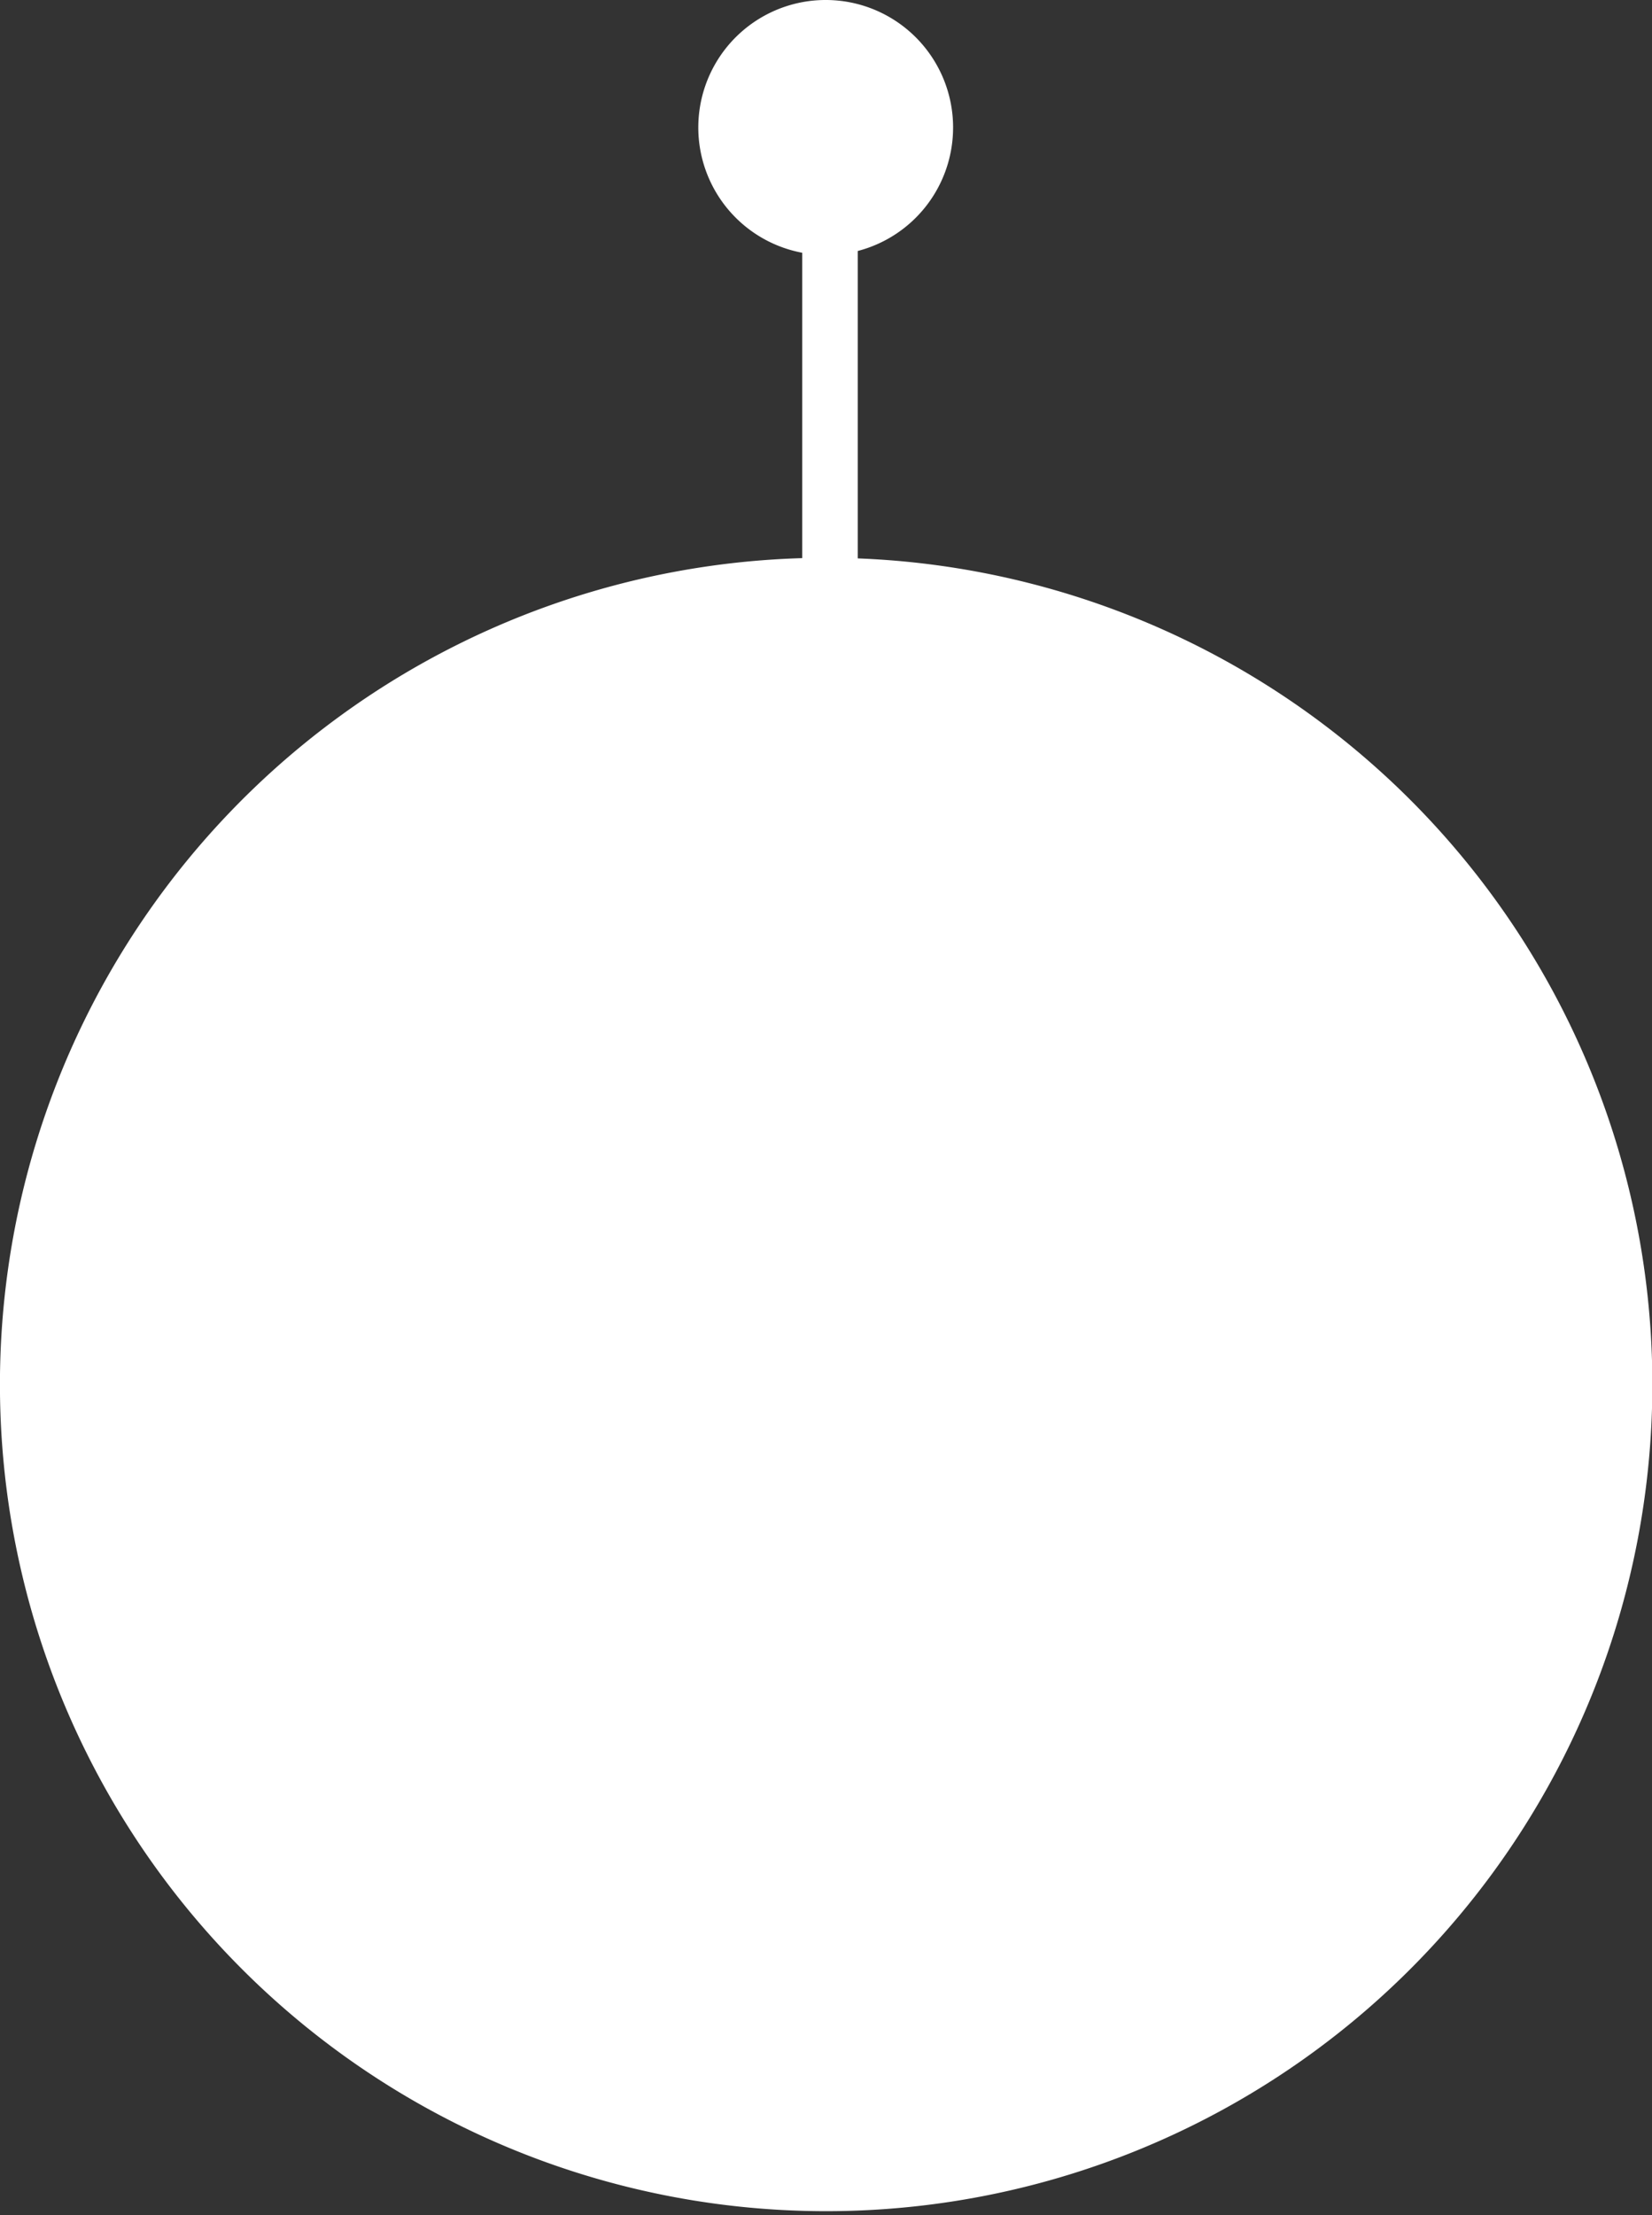 <svg xmlns="http://www.w3.org/2000/svg" width="147" height="197" viewBox="0 0 147 197">
  <rect x="0" y="0" width="147" height="197" fill="#333333" stroke="none"/>
  <g id="Component_10_14" data-name="Component 10 – 14" transform="translate(147 197) rotate(180)">
    <path id="Union_5" data-name="Union 5" d="M62.192,185.661a11.335,11.335,0,0,1,8.48-10.98V147.342a73.518,73.518,0,1,1,4.946.023v27.158a11.336,11.336,0,1,1-13.427,11.139Z" fill="#fff"/>
  </g>
</svg>
